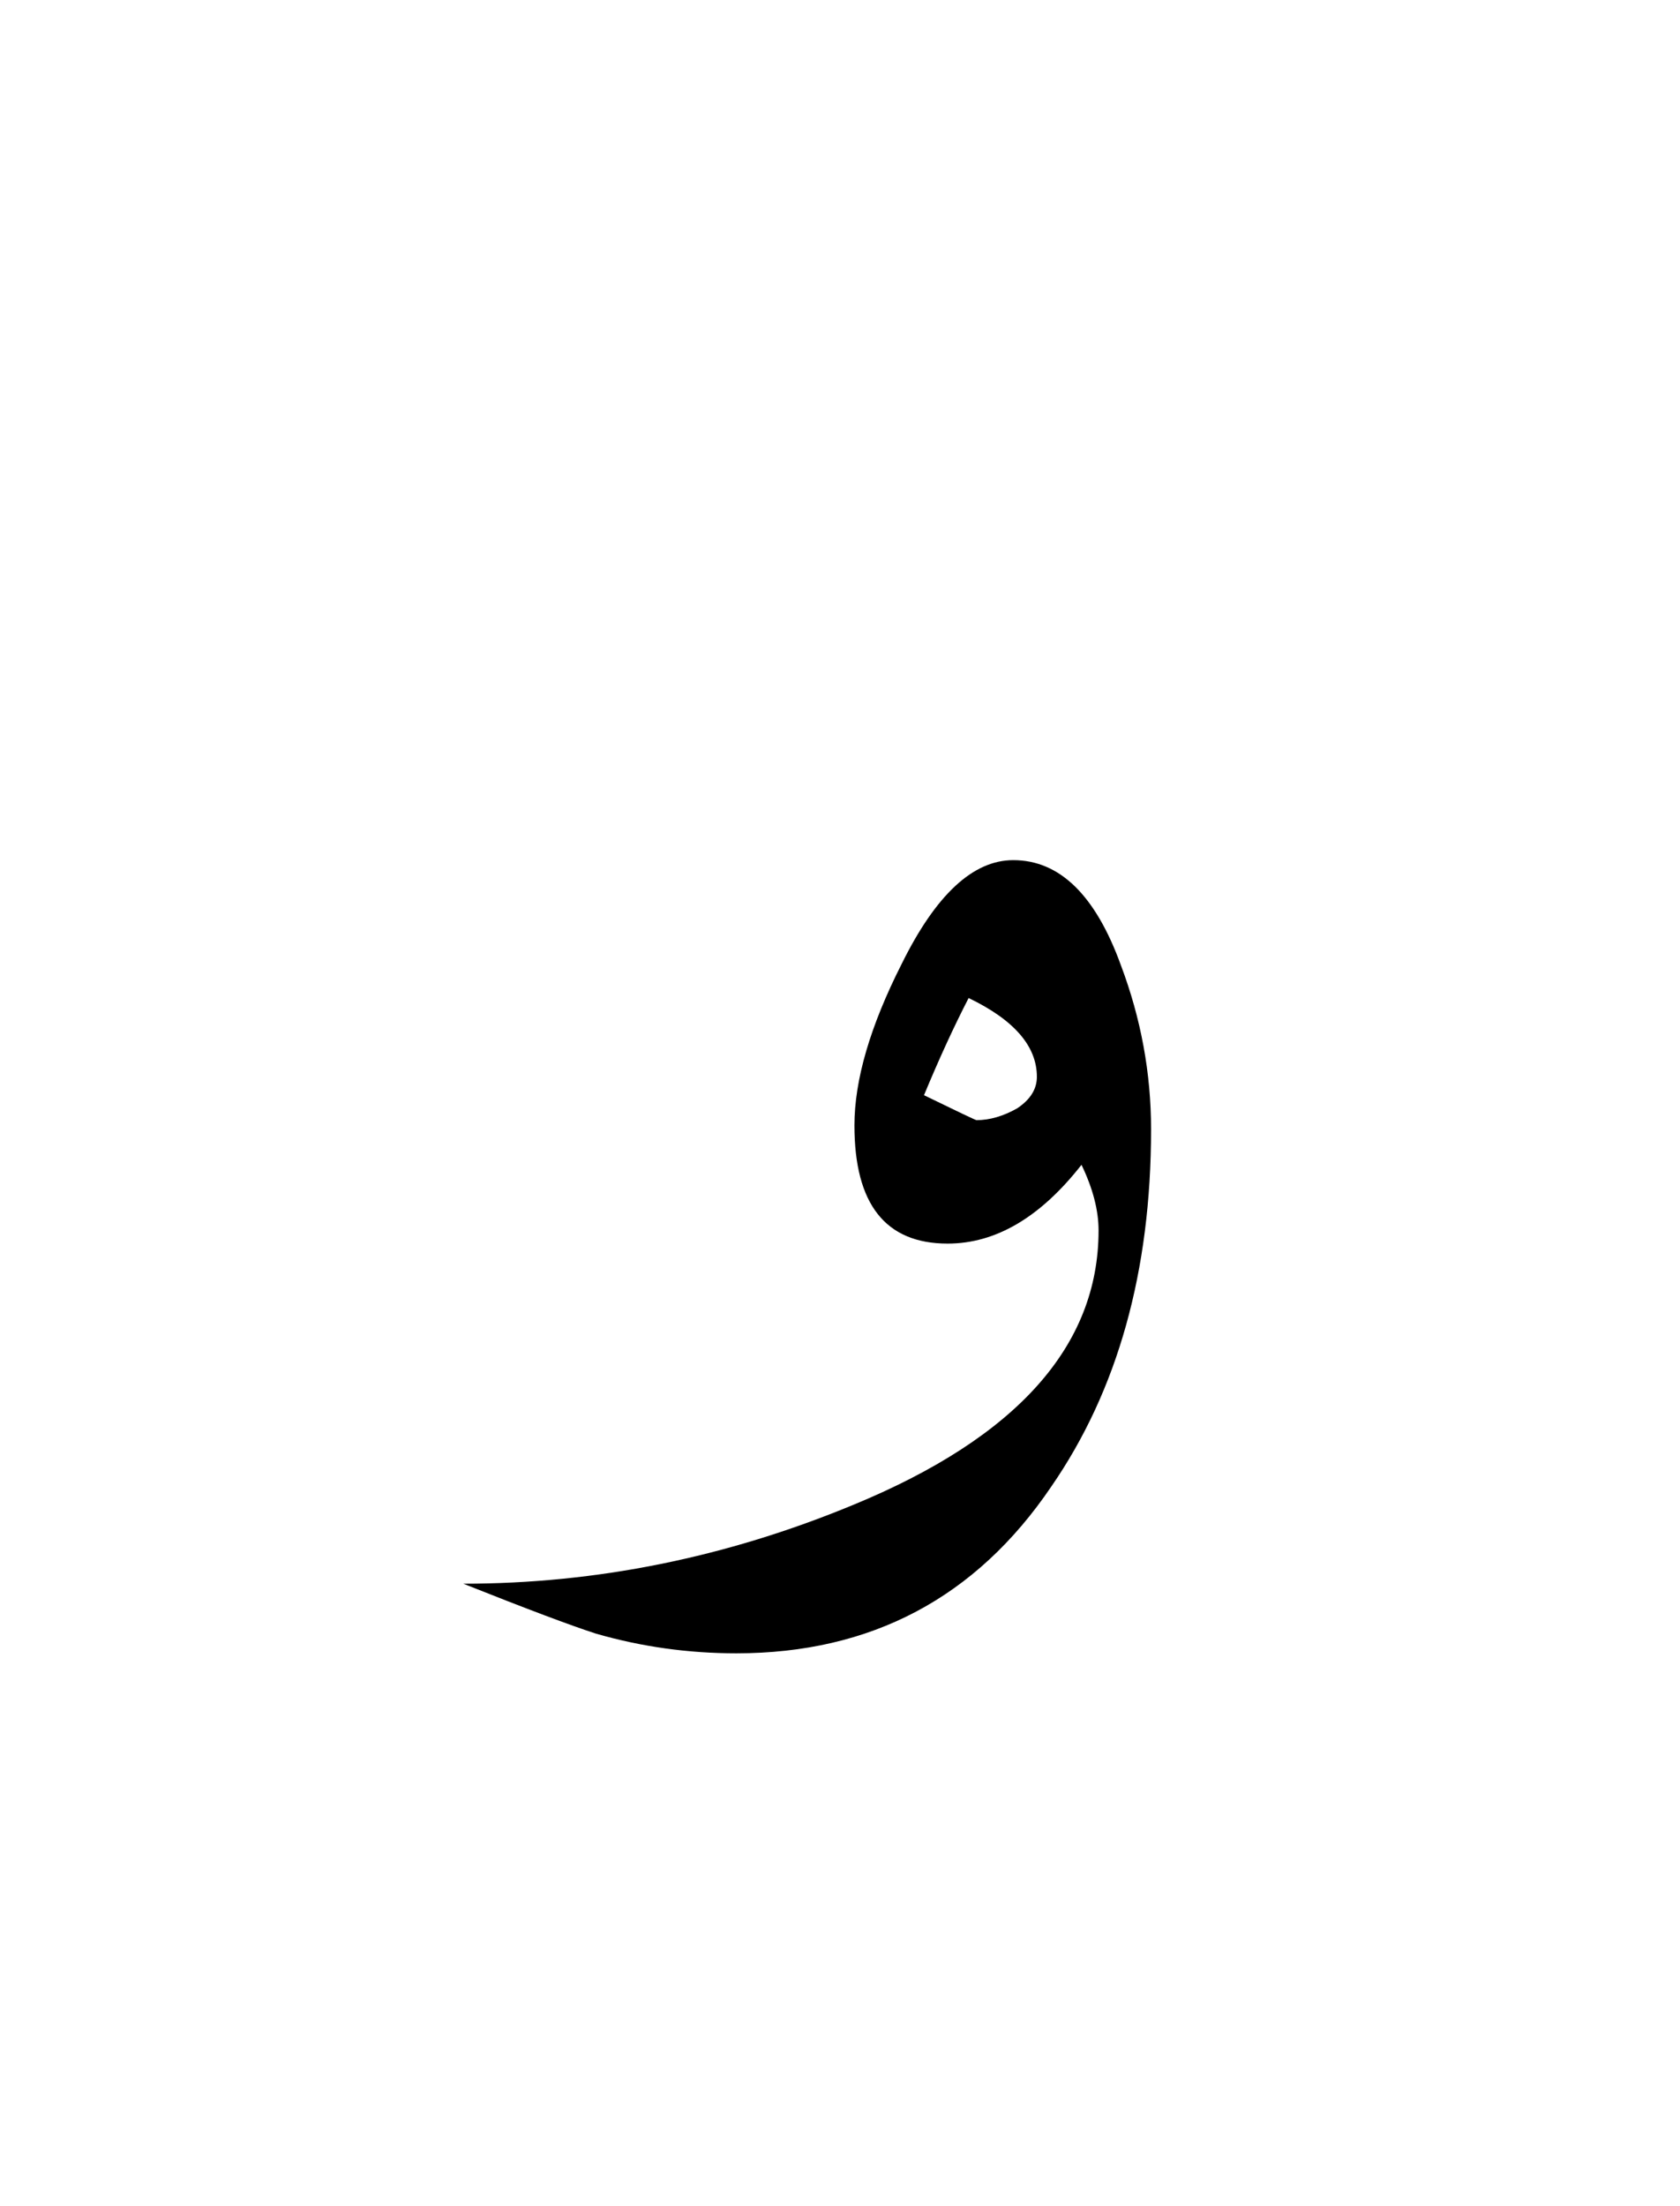 <?xml version="1.0" encoding="UTF-8" standalone="no"?><!DOCTYPE svg PUBLIC "-//W3C//DTD SVG 1.1//EN" "http://www.w3.org/Graphics/SVG/1.1/DTD/svg11.dtd"><svg width="100%" height="100%" viewBox="0 0 64 84" version="1.1" xmlns="http://www.w3.org/2000/svg" xmlns:xlink="http://www.w3.org/1999/xlink" xml:space="preserve" xmlns:serif="http://www.serif.com/" style="fill-rule:evenodd;clip-rule:evenodd;stroke-linejoin:round;stroke-miterlimit:2;"><g><path d="M43.85,43c0,-2.133 -0.383,-4.217 -1.15,-6.25c-0.967,-2.667 -2.333,-4 -4.1,-4c-1.533,0 -2.95,1.317 -4.25,3.95c-1.2,2.367 -1.8,4.417 -1.8,6.15c-0,3 1.183,4.5 3.55,4.5c1.833,0 3.533,-1 5.1,-3c0.433,0.9 0.65,1.733 0.65,2.5c0,4.4 -3.117,7.883 -9.35,10.45c-4.833,2 -9.783,3 -14.85,3c2.433,0.967 4.117,1.6 5.05,1.9c1.733,0.5 3.517,0.75 5.35,0.75c5.133,0 9.133,-2.117 12,-6.35c2.533,-3.667 3.8,-8.2 3.8,-13.6Zm-8.65,-1.3c0.567,-1.367 1.133,-2.6 1.7,-3.7c1.733,0.833 2.6,1.833 2.6,3c0,0.467 -0.25,0.867 -0.75,1.2c-0.533,0.3 -1.05,0.45 -1.55,0.45c-0.033,-0 -0.7,-0.317 -2,-0.95Z"/></g></svg>